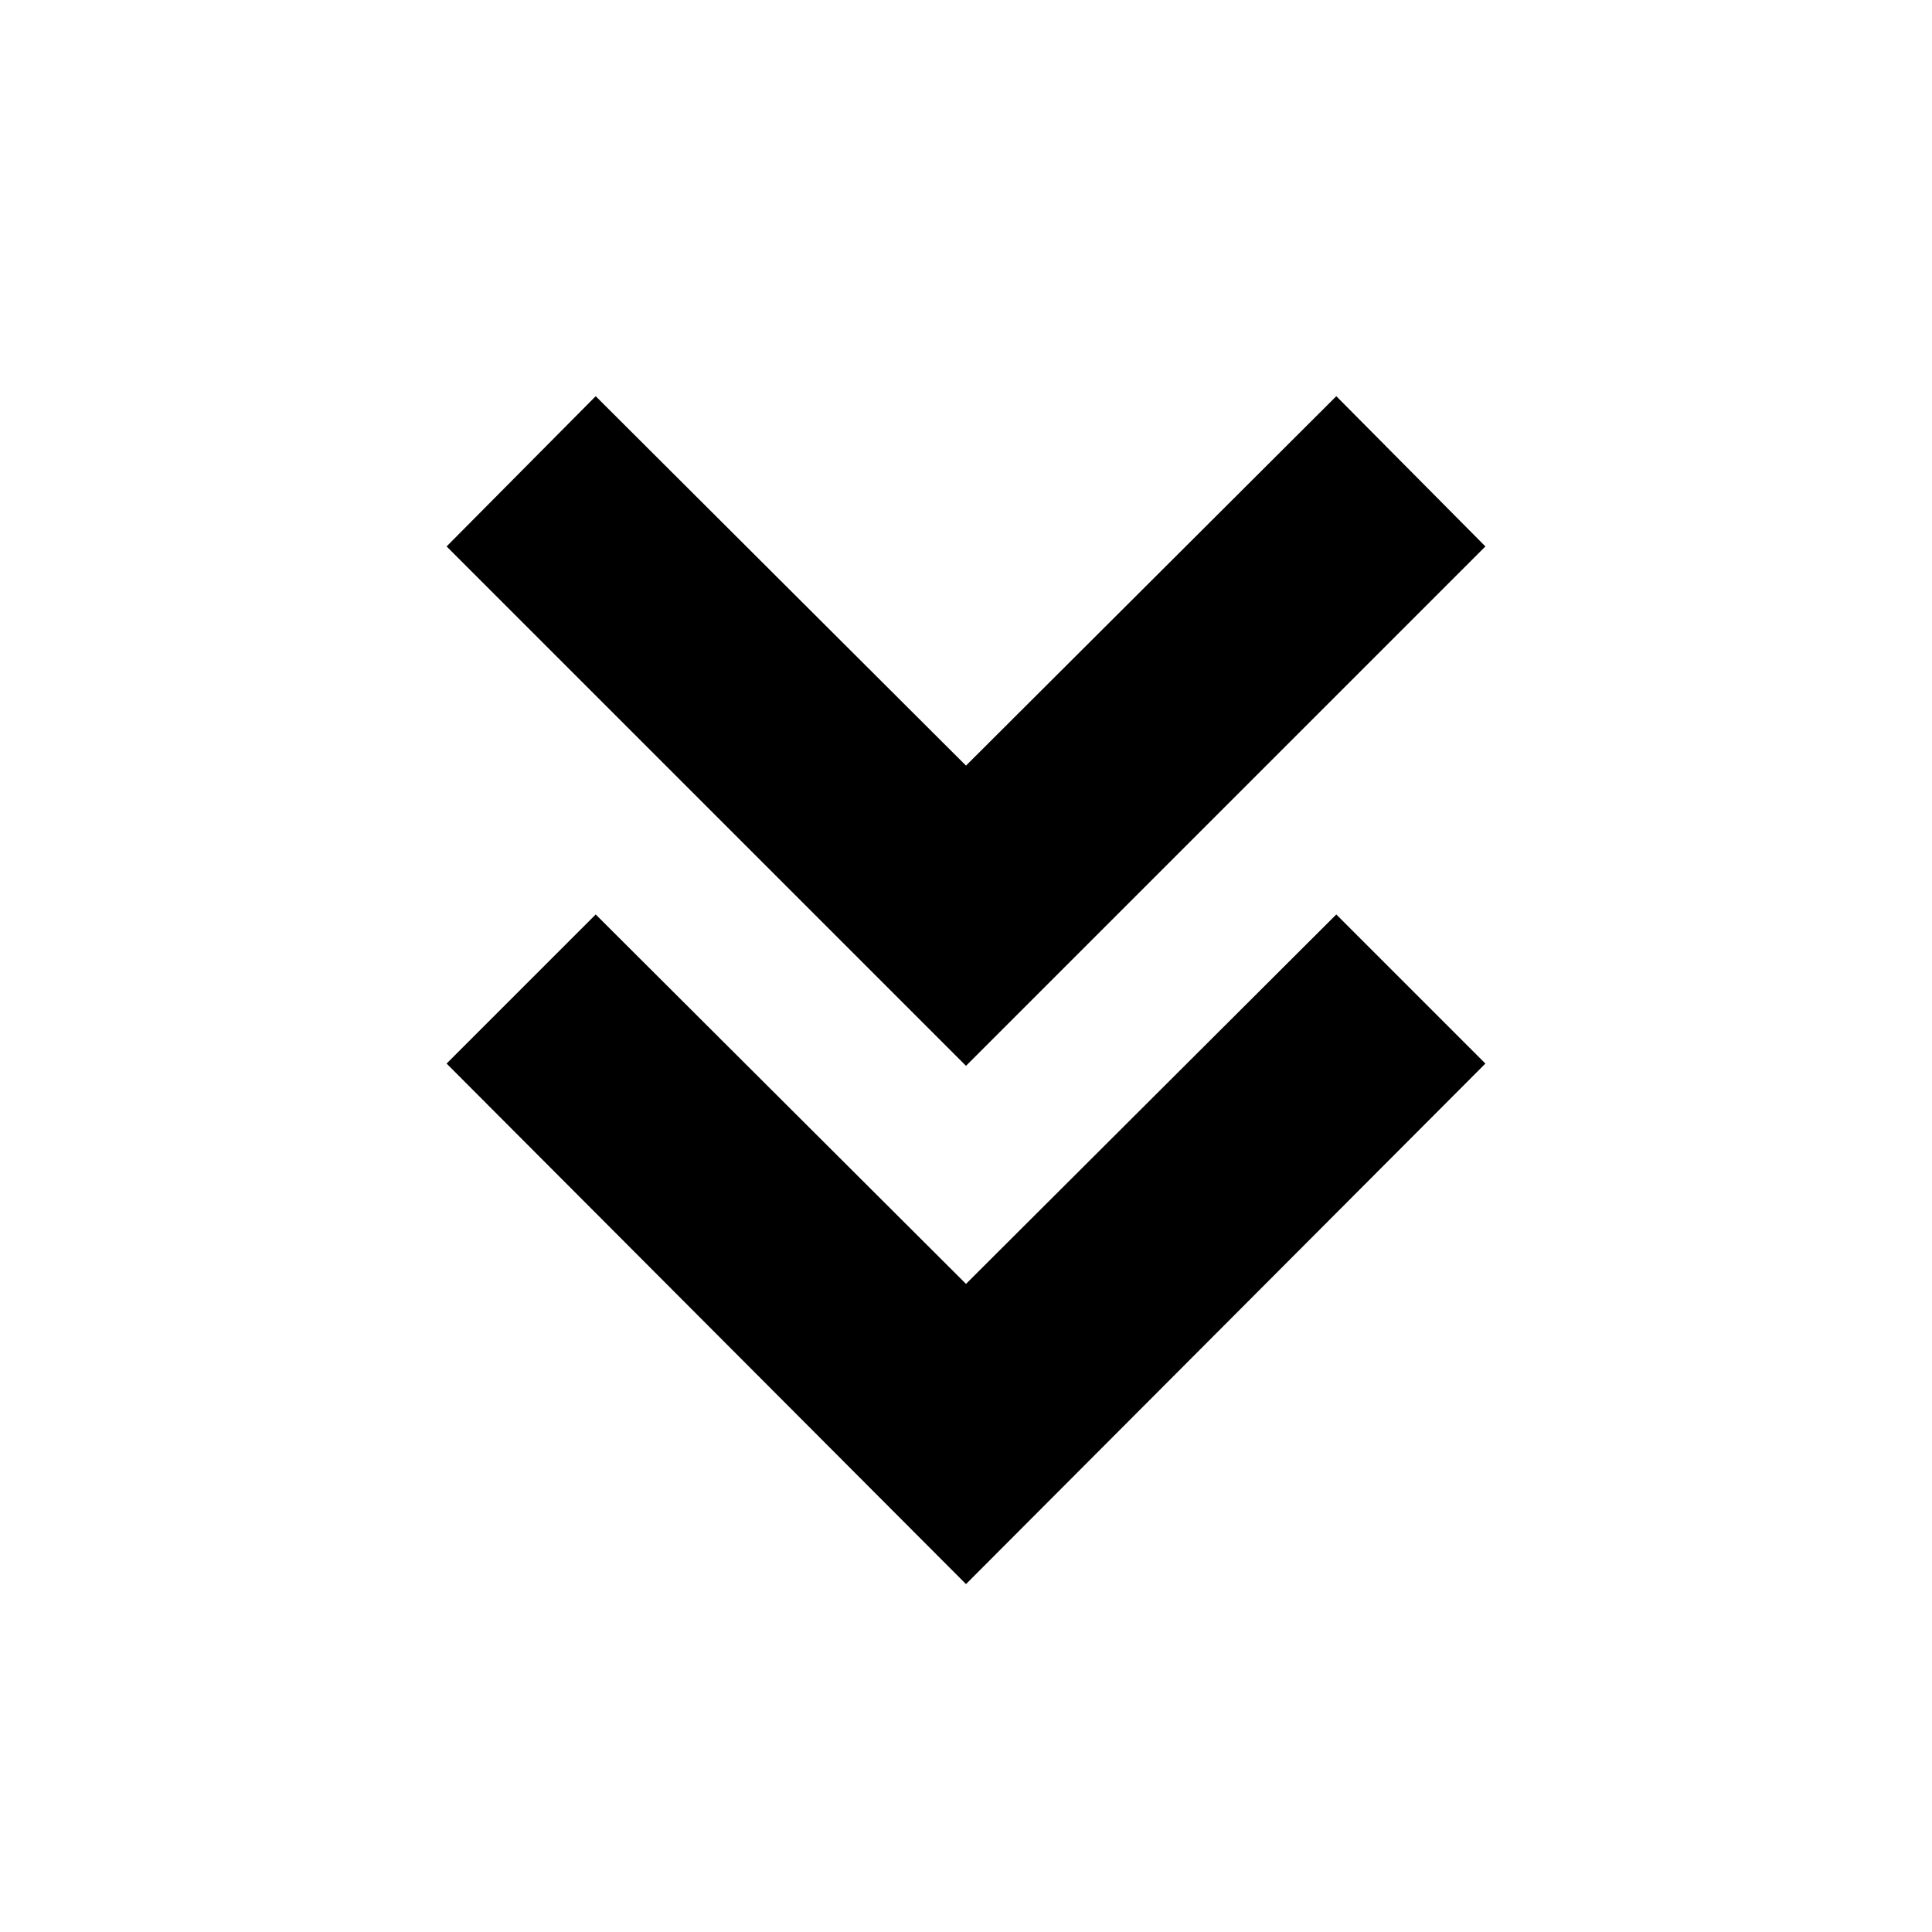<svg xmlns="http://www.w3.org/2000/svg" height="24" viewBox="0 -960 960 960" width="24"><path d="M480-172.87 221.91-431.52 296-505.61l184 183.57 184-183.57 74.09 74.09L480-172.87Zm0-257.52L221.91-688.48 296-763.13l184 183.56 184-183.56 74.09 74.65L480-430.39Z"/></svg>